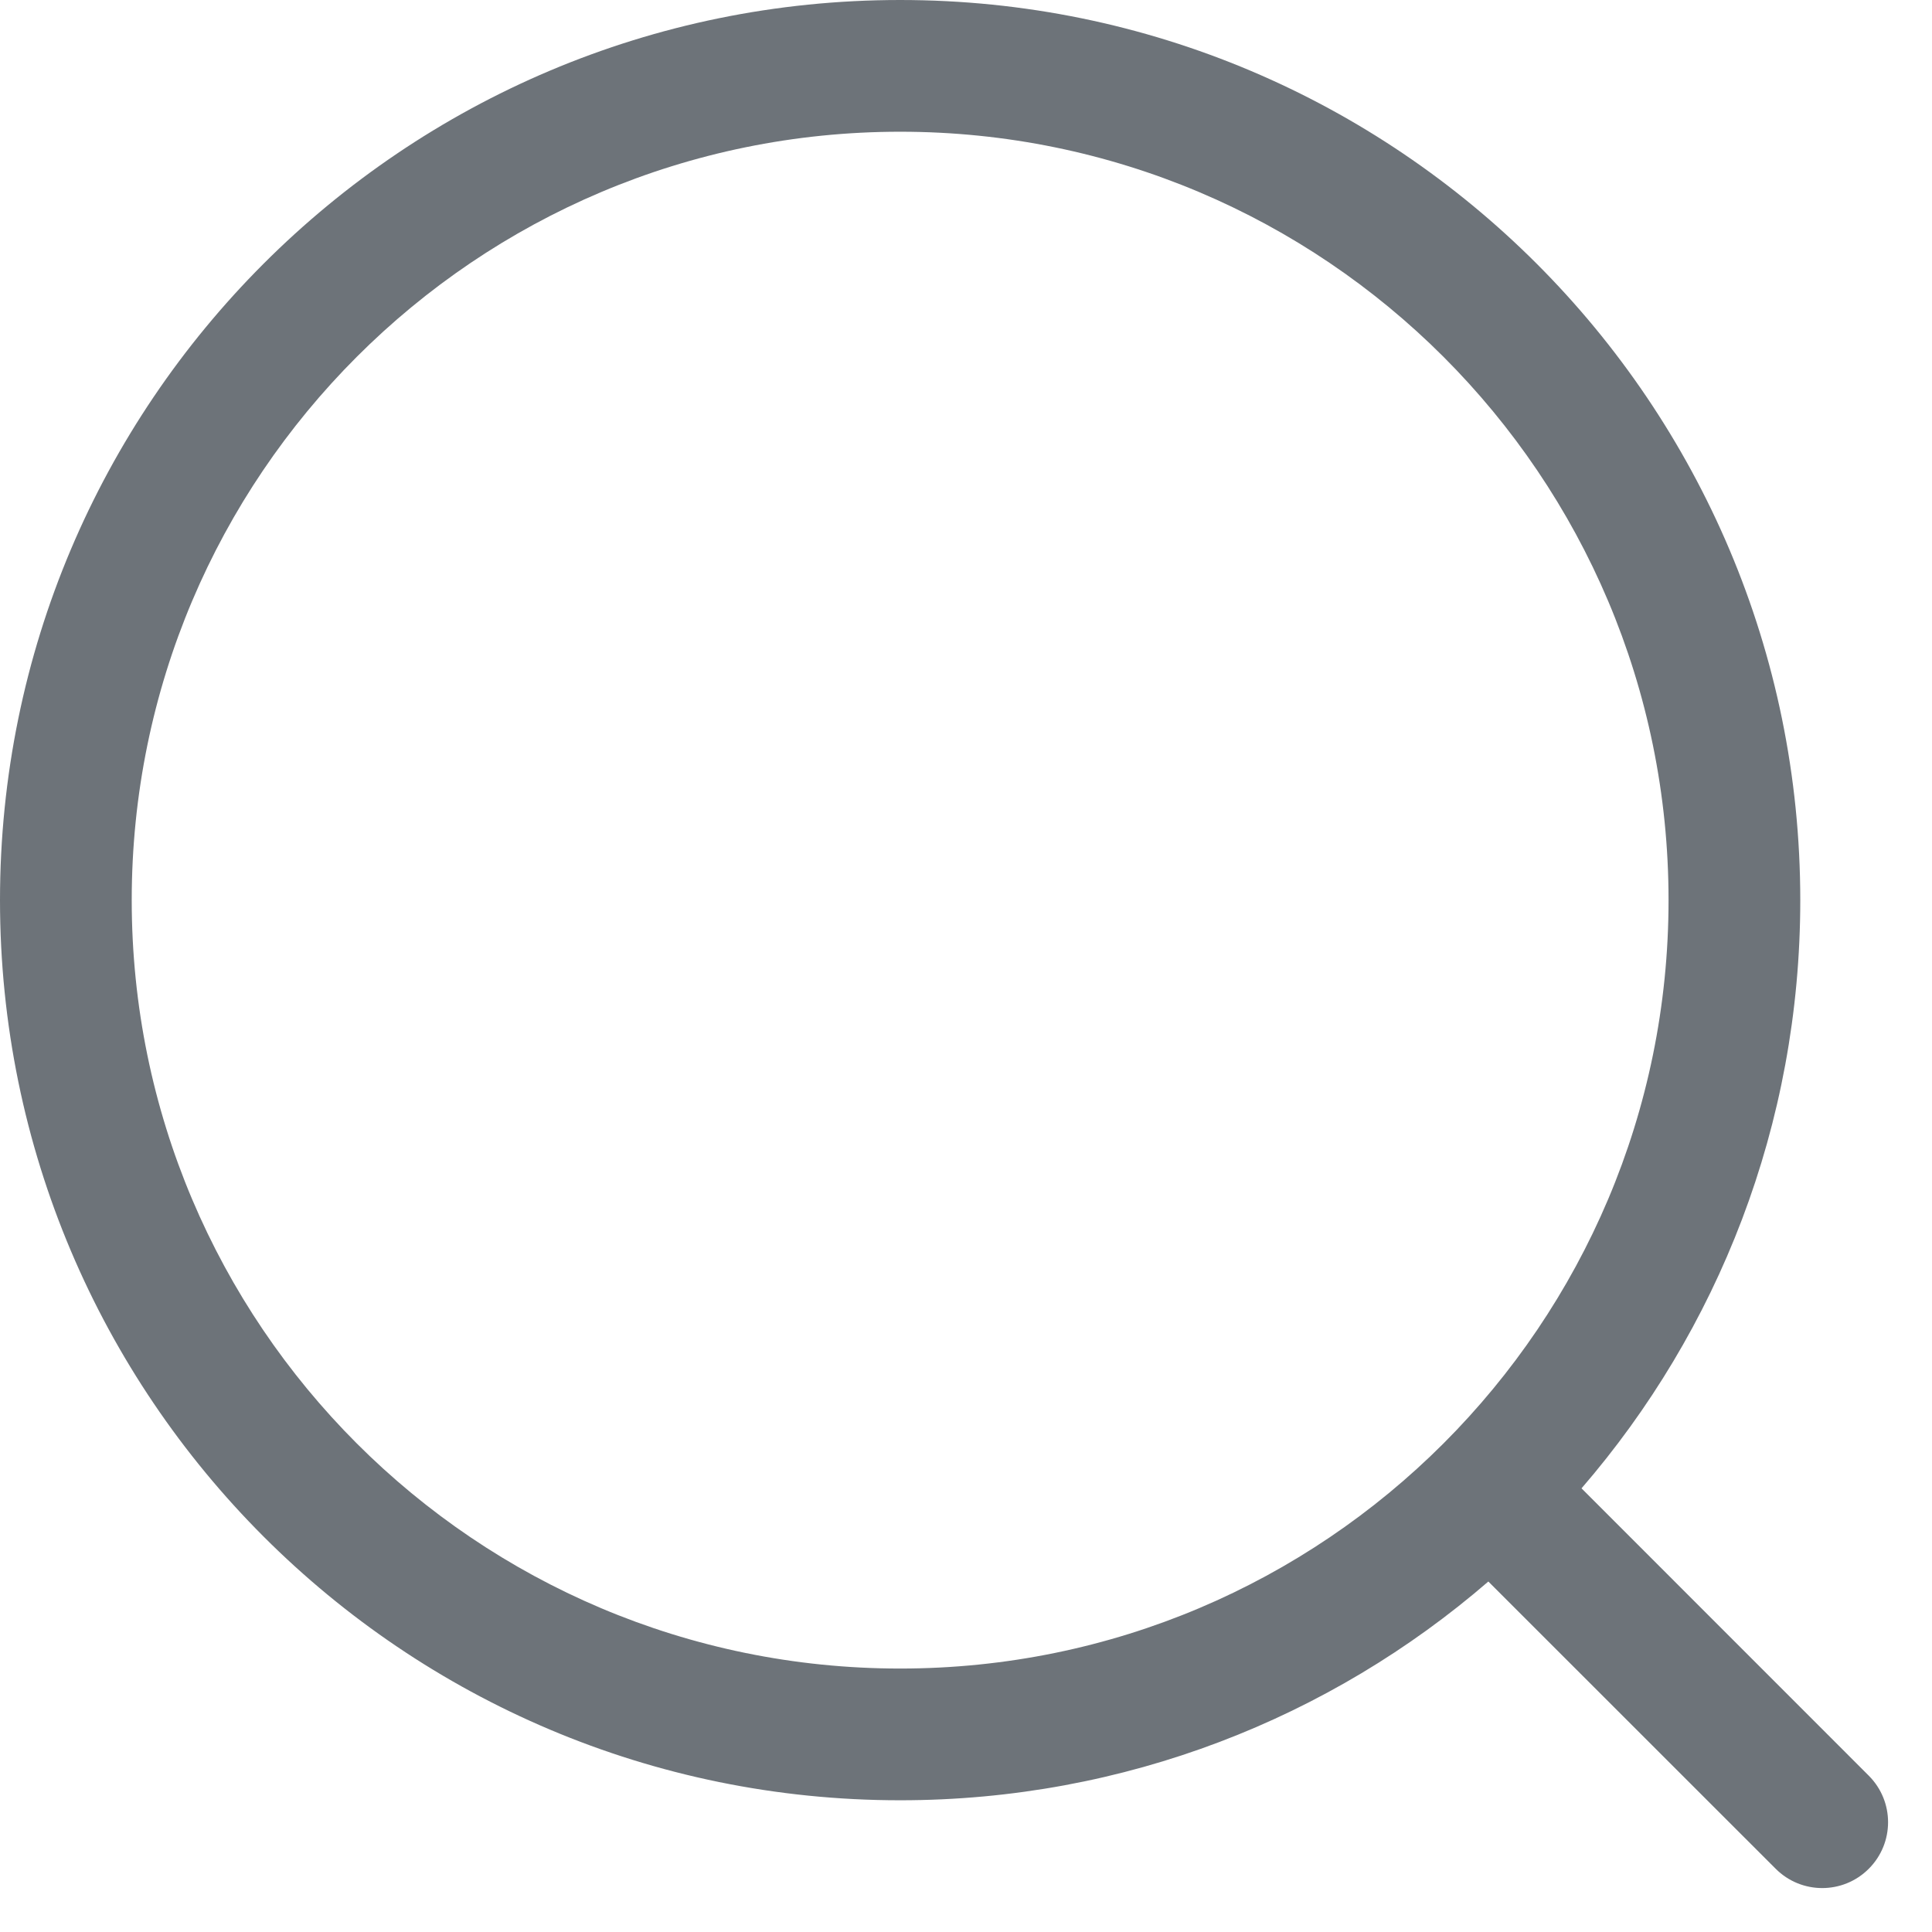 <svg width="22" height="22" viewBox="0 0 22 22" fill="none" xmlns="http://www.w3.org/2000/svg">
<path fill-rule="evenodd" clip-rule="evenodd" d="M10.25 1.5C5.418 1.5 1.5 5.418 1.5 10.25C1.5 15.082 5.418 19 10.25 19C15.082 19 19 15.082 19 10.25C19 5.418 15.082 1.5 10.25 1.5ZM0 10.25C0 4.589 4.589 0 10.25 0C15.911 0 20.5 4.589 20.5 10.25C20.5 12.81 19.561 15.152 18.009 16.948L21.28 20.22C21.573 20.513 21.573 20.987 21.28 21.28C20.987 21.573 20.513 21.573 20.22 21.28L16.948 18.009C15.152 19.561 12.81 20.5 10.25 20.5C4.589 20.5 0 15.911 0 10.25Z" fill="#6D7379"/>
</svg>
